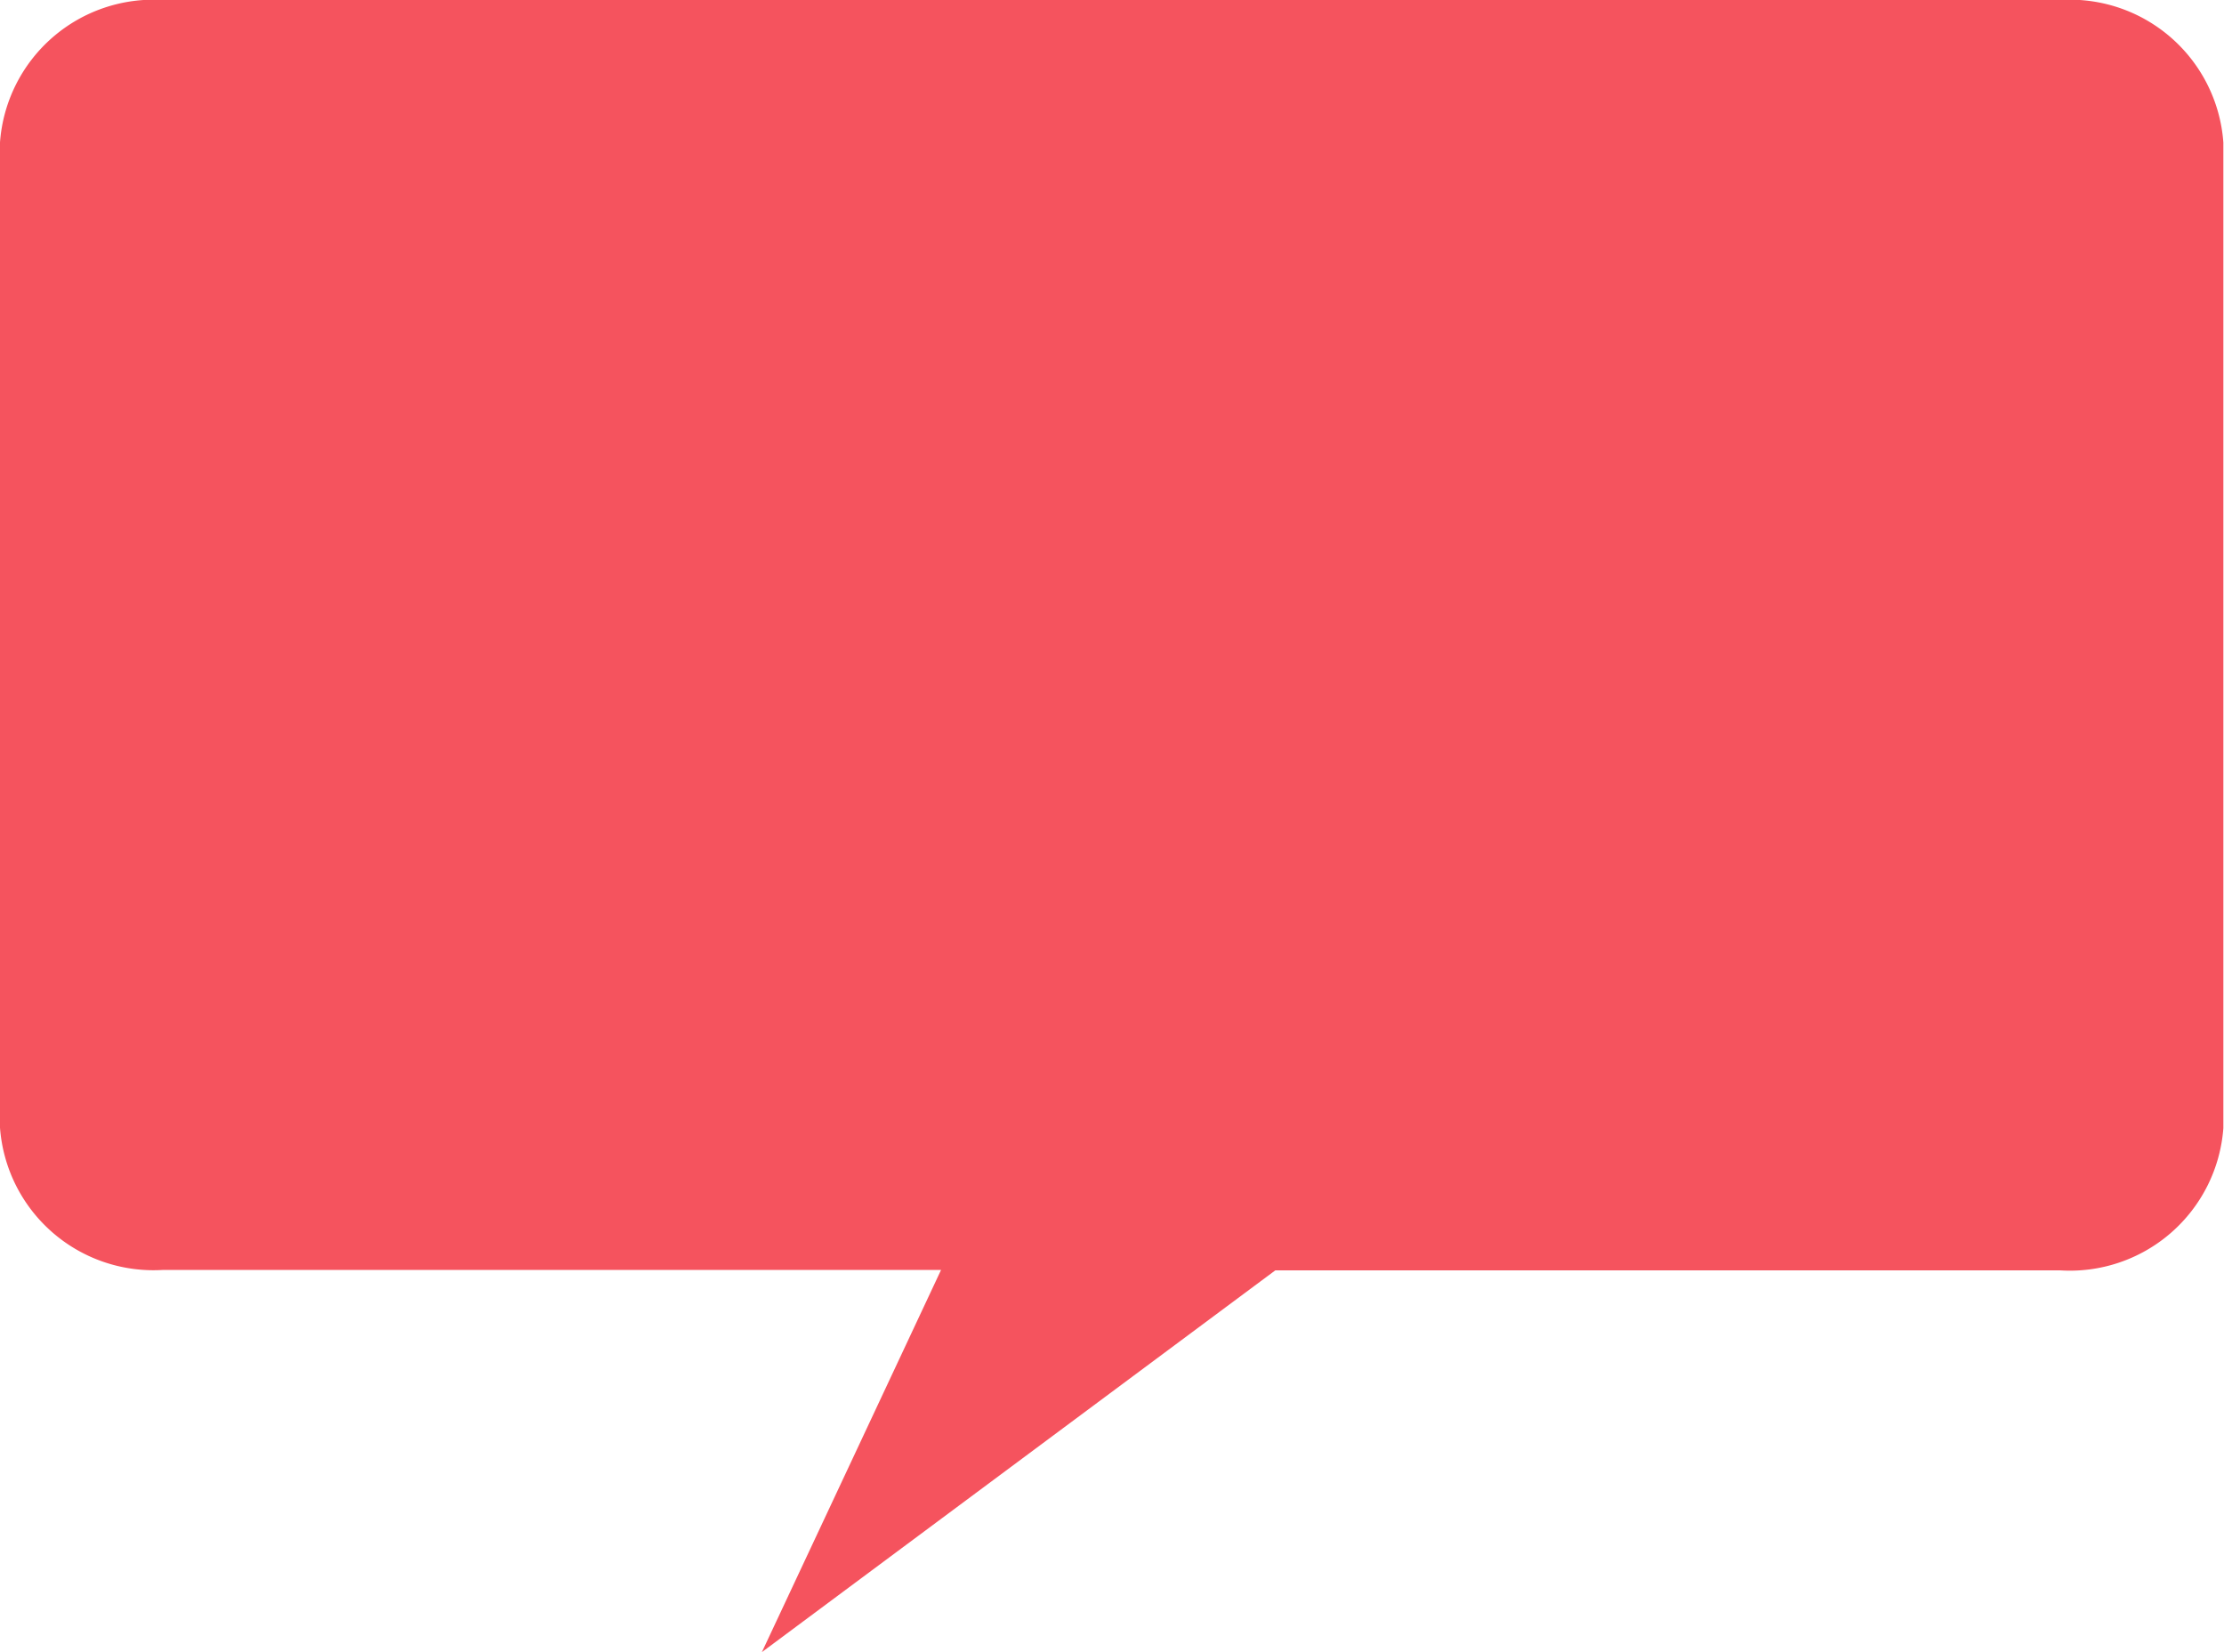<svg xmlns="http://www.w3.org/2000/svg" width="35" height="26" viewBox="0 0 35 26">
  <defs>
    <style>
      .cls-1 {
        fill: #f5535e;
        fill-rule: evenodd;
      }
    </style>
  </defs>
  <path id="Shape_24_copy" data-name="Shape 24 copy" class="cls-1" d="M1348.42,190h-29.85a2.422,2.422,0,0,0-2.57,2.24v15.506a2.422,2.422,0,0,0,2.57,2.239h12.24L1327.99,216l8.08-6.008h12.35a2.422,2.422,0,0,0,2.57-2.239V192.243A2.422,2.422,0,0,0,1348.42,190Z" transform="translate(-1316 -190)"/>
</svg>
